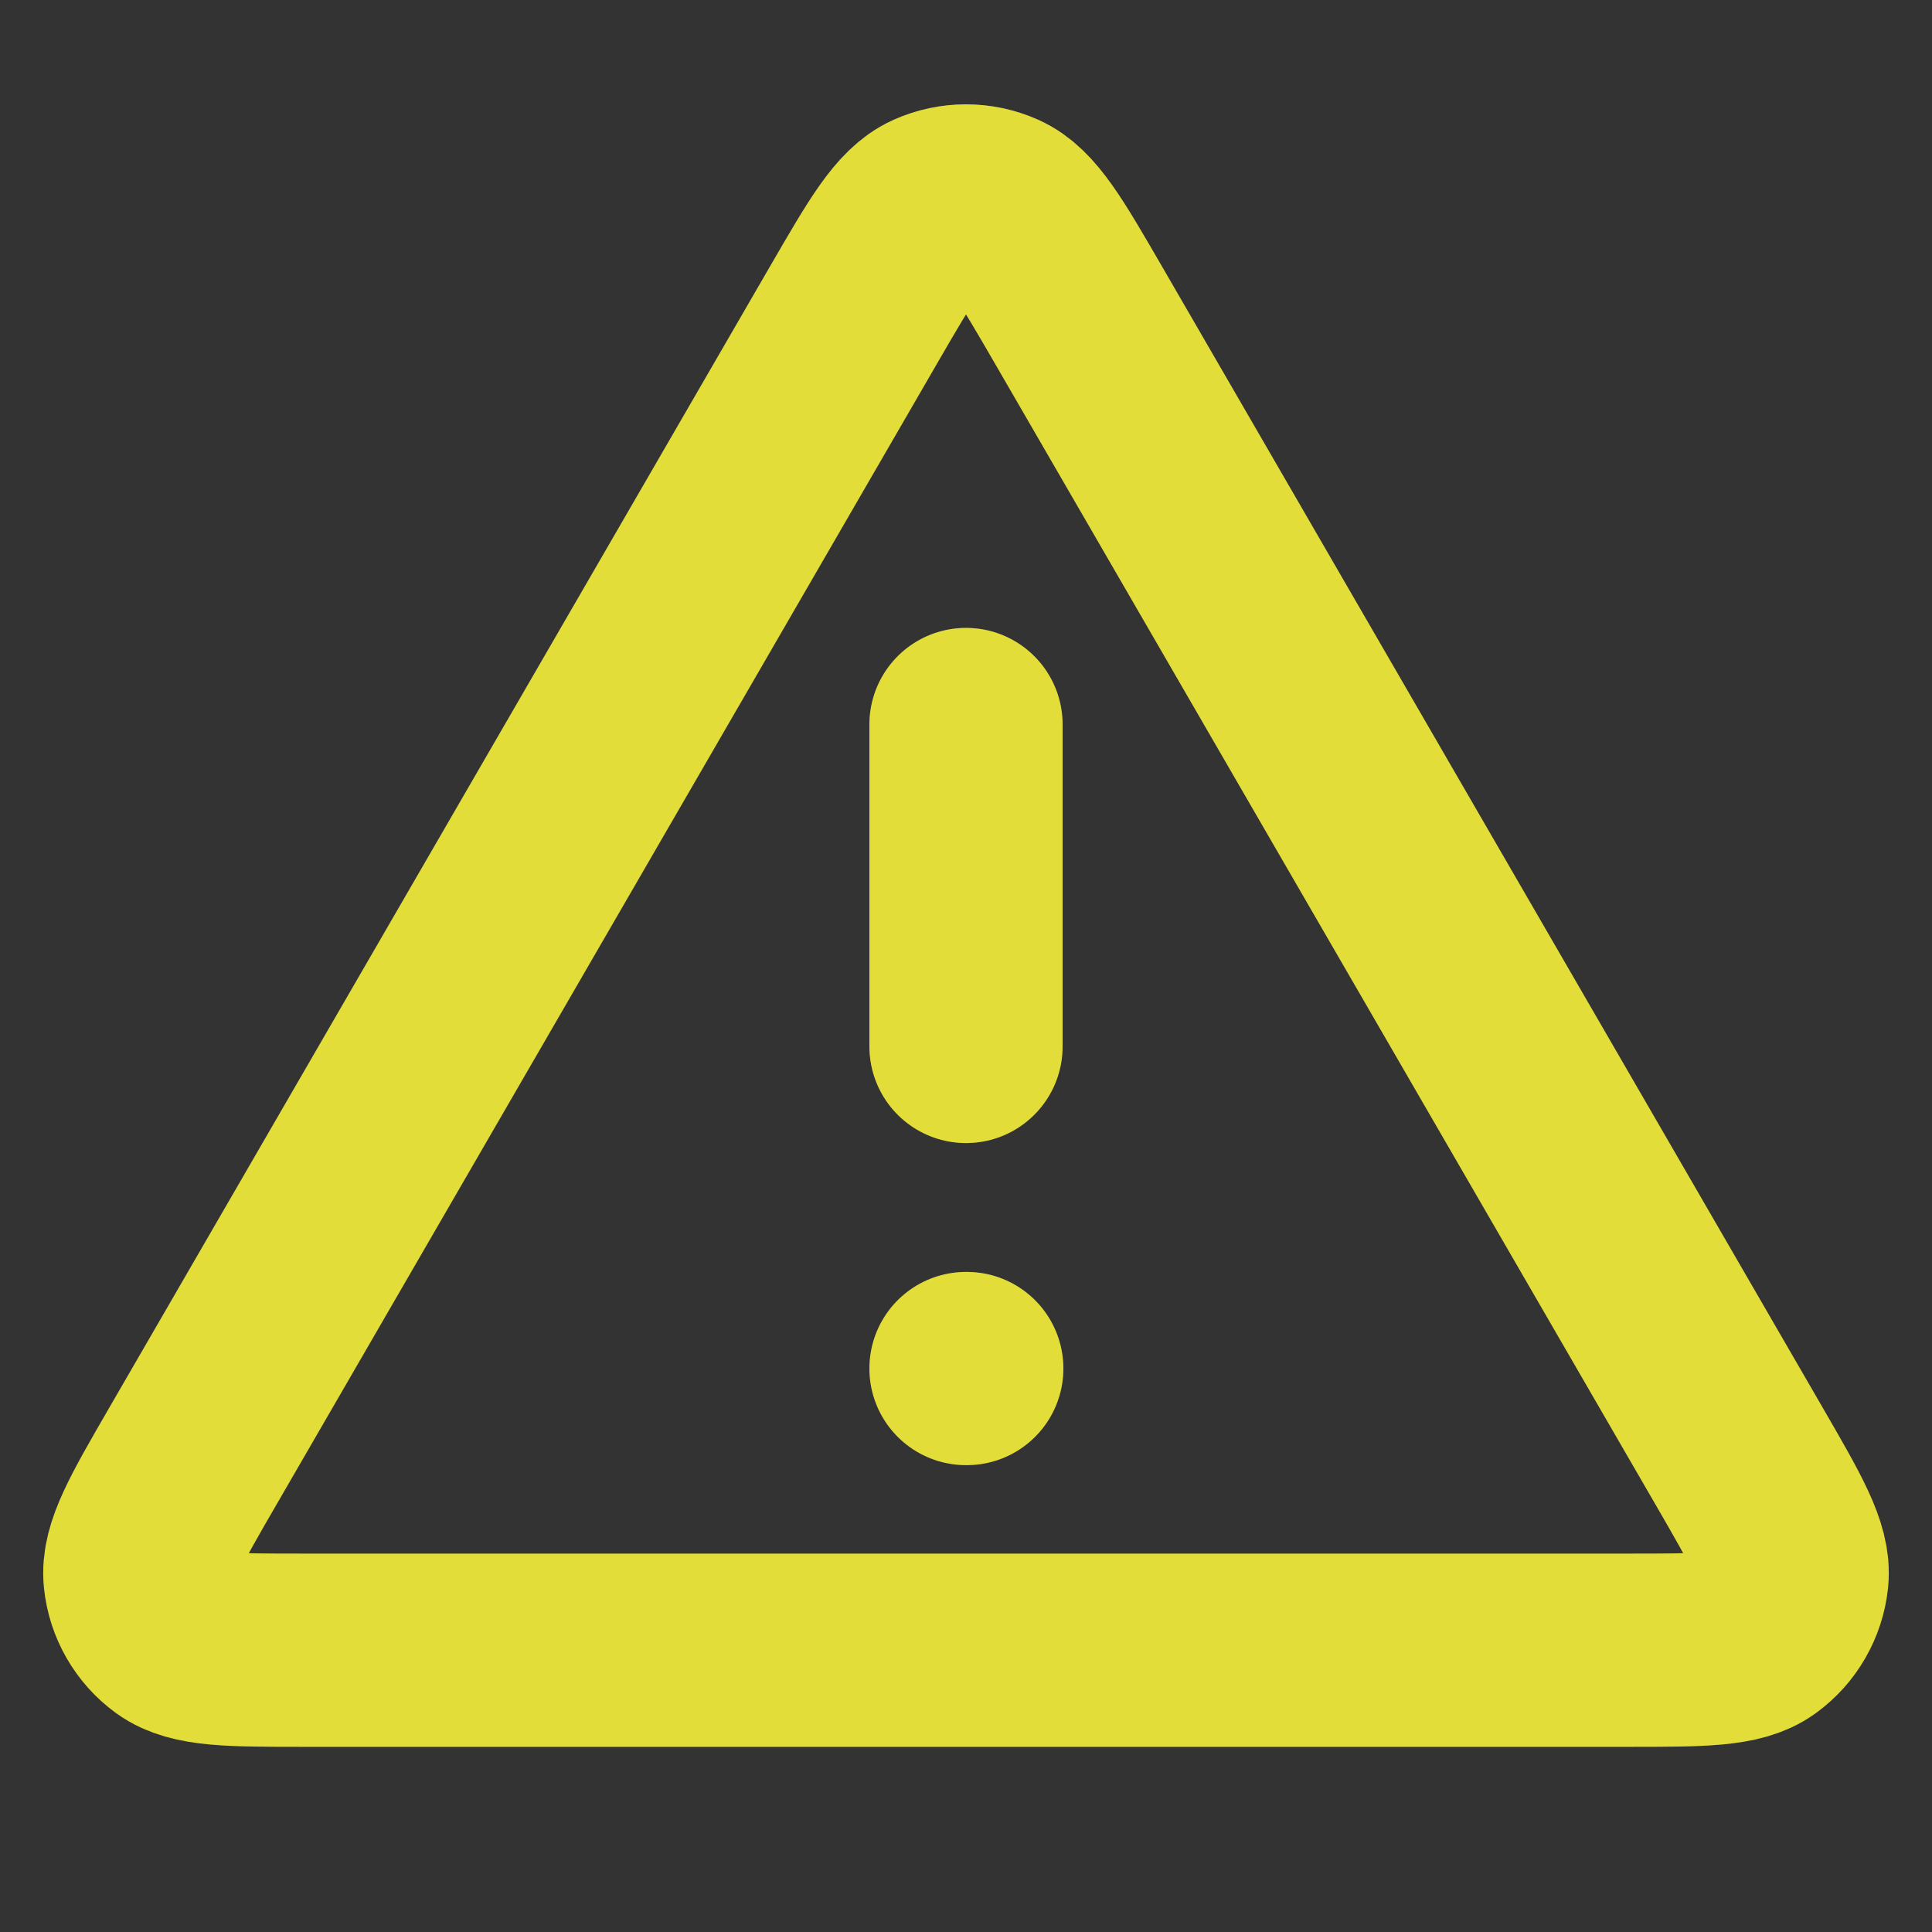 <svg width="20" height="20" viewBox="0 0 20 20" fill="none" xmlns="http://www.w3.org/2000/svg">
<rect x="0" y="0" width="20" height="20" fill="#333333" stroke="none"/>
<path d="M10 7.5V10.833M10 14.167H10.008M8.846 3.243L1.992 15.082C1.612 15.739 1.422 16.067 1.45 16.336C1.474 16.571 1.597 16.785 1.788 16.924C2.008 17.083 2.387 17.083 3.146 17.083H16.854C17.613 17.083 17.992 17.083 18.211 16.924C18.402 16.785 18.525 16.571 18.55 16.336C18.578 16.067 18.388 15.739 18.008 15.082L11.154 3.243C10.775 2.589 10.585 2.262 10.338 2.152C10.123 2.056 9.877 2.056 9.661 2.152C9.414 2.262 9.225 2.589 8.846 3.243Z" stroke="#FEF500" stroke-opacity="0.83" stroke-width="2" stroke-linecap="round" stroke-linejoin="round"/>
<path d="M10 7.5V10.833M10 14.167H10.008M8.846 3.243L1.992 15.082C1.612 15.739 1.422 16.067 1.45 16.336C1.474 16.571 1.597 16.785 1.788 16.924C2.008 17.083 2.387 17.083 3.146 17.083H16.854C17.613 17.083 17.992 17.083 18.211 16.924C18.402 16.785 18.525 16.571 18.55 16.336C18.578 16.067 18.388 15.739 18.008 15.082L11.154 3.243C10.775 2.589 10.585 2.262 10.338 2.152C10.123 2.056 9.877 2.056 9.661 2.152C9.414 2.262 9.225 2.589 8.846 3.243Z" stroke="white" stroke-opacity="0.2" stroke-width="2" stroke-linecap="round" stroke-linejoin="round"/>
</svg>
